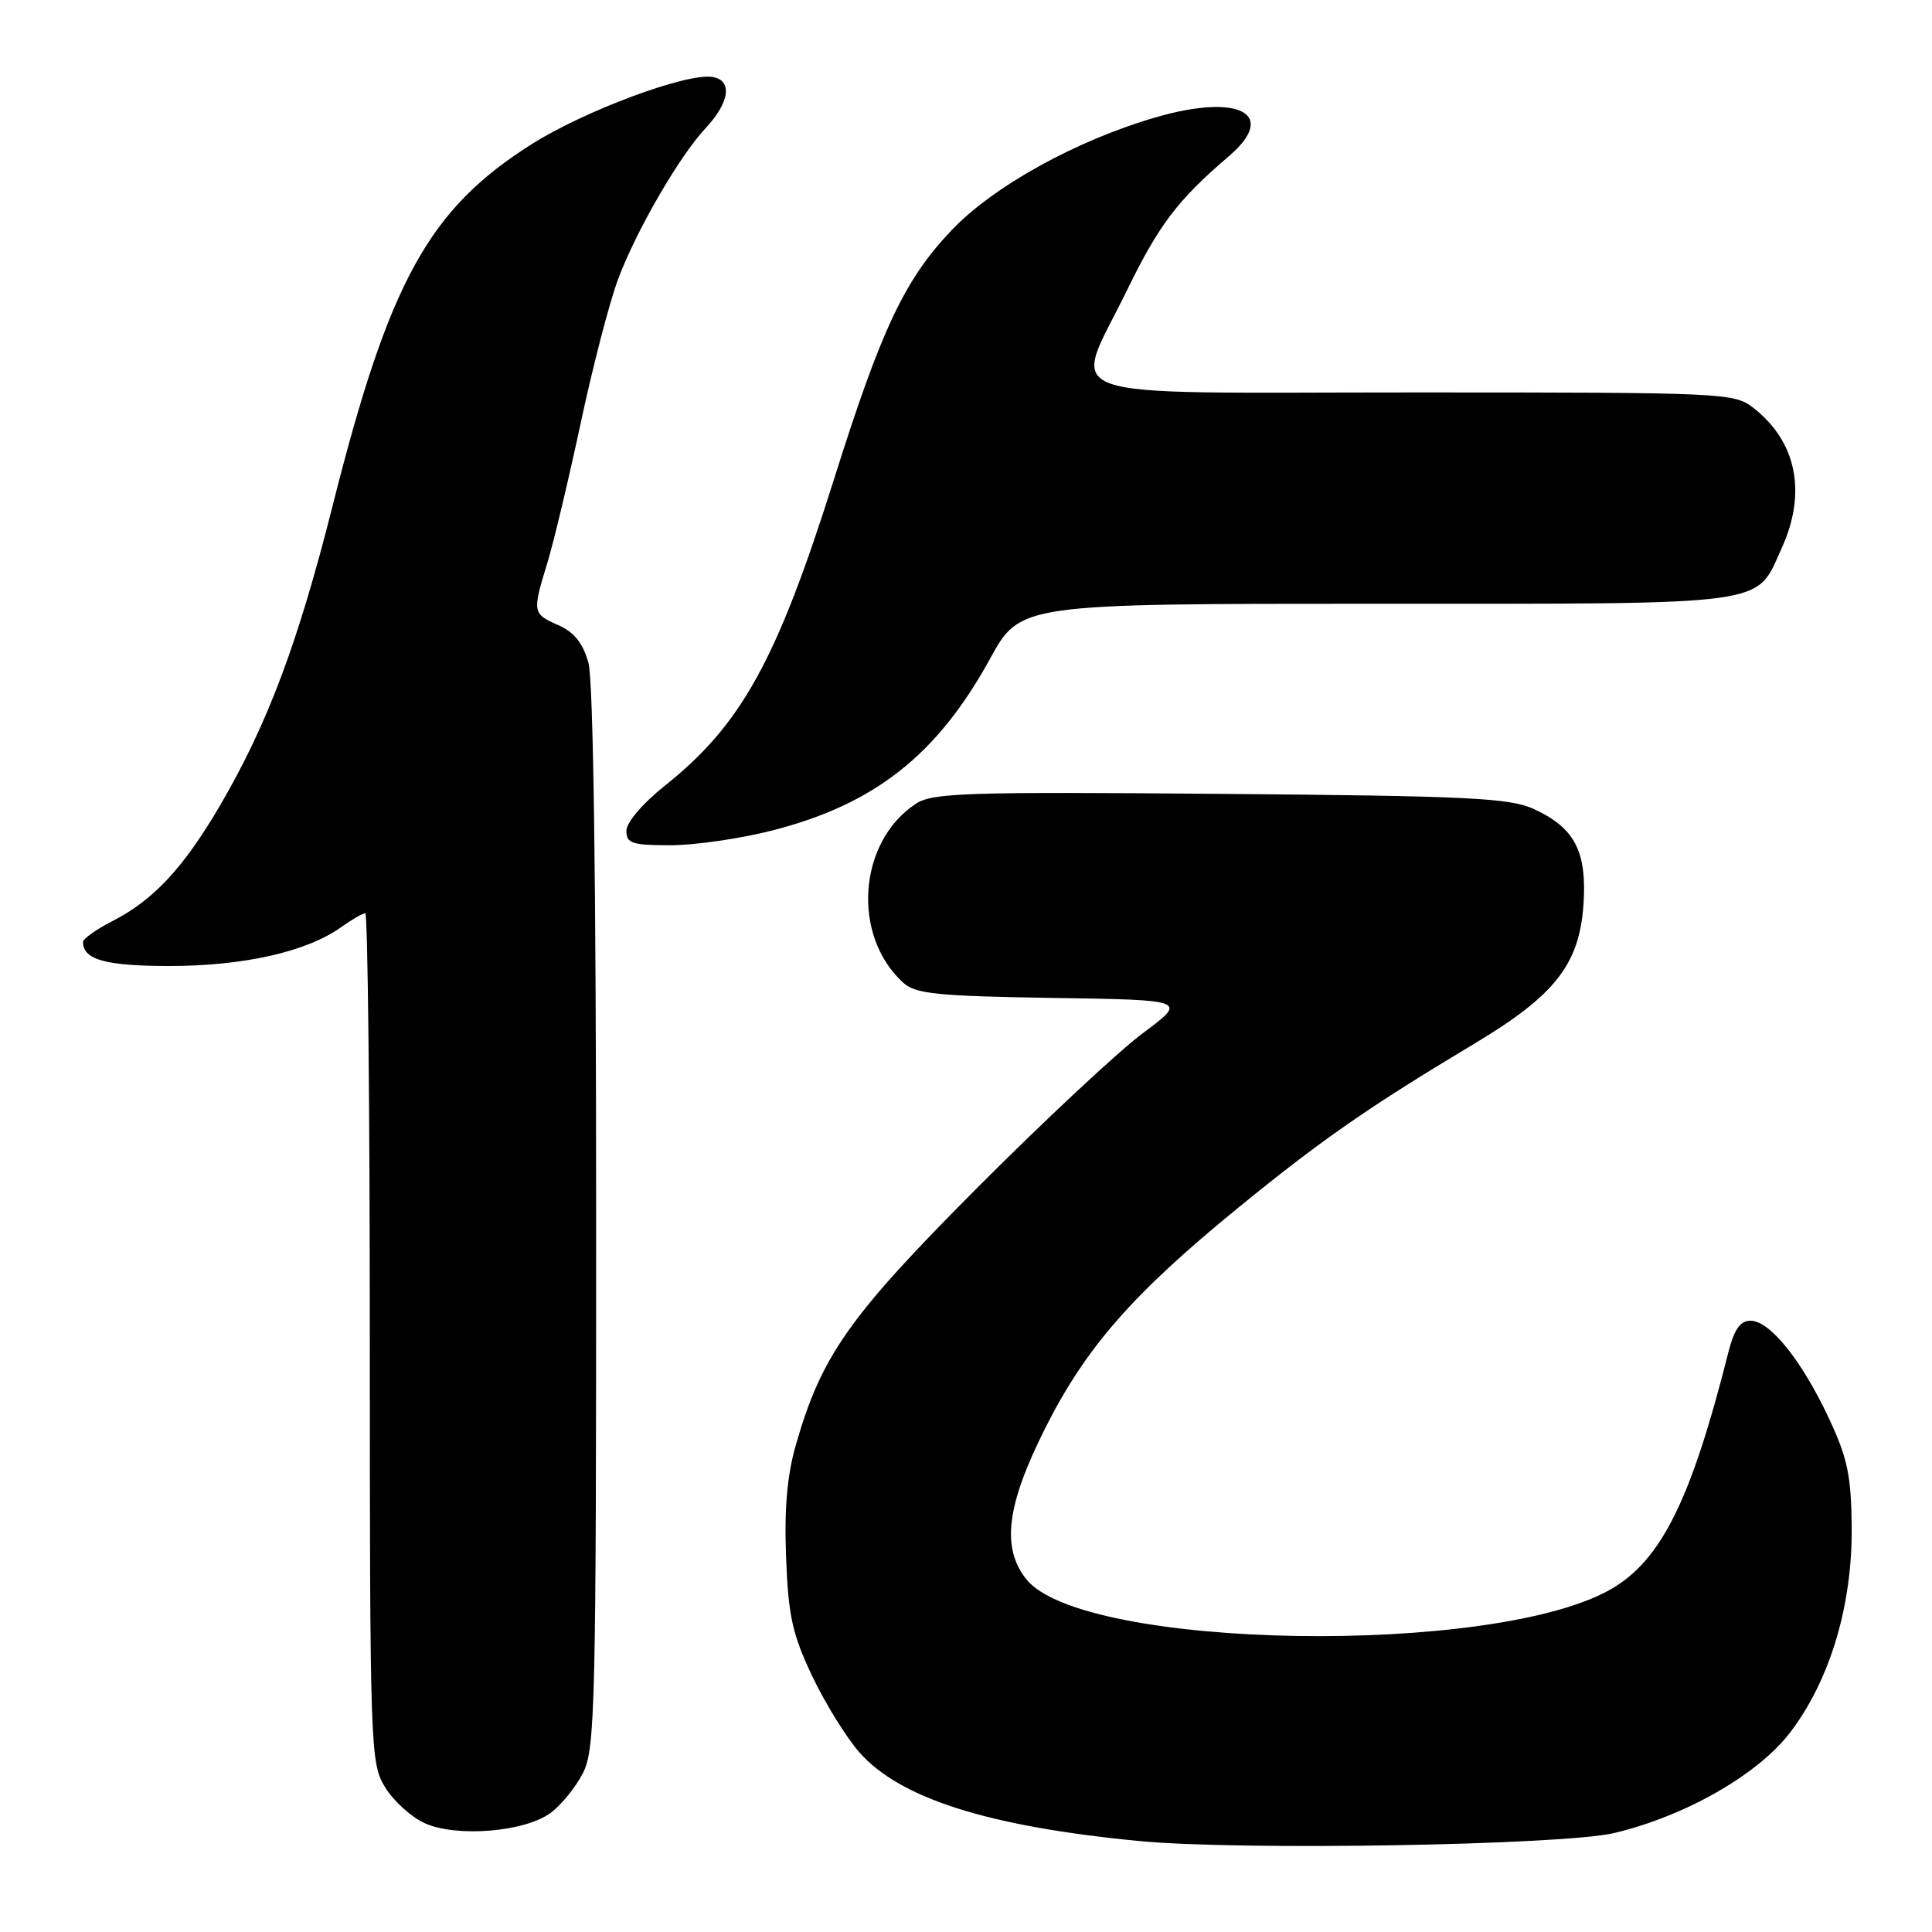 <?xml version="1.0" encoding="UTF-8" standalone="no"?>
<!DOCTYPE svg PUBLIC "-//W3C//DTD SVG 1.1//EN" "http://www.w3.org/Graphics/SVG/1.1/DTD/svg11.dtd" >
<svg xmlns="http://www.w3.org/2000/svg" xmlns:xlink="http://www.w3.org/1999/xlink" version="1.1" viewBox="0 0 256 256">
 <g >
 <path fill="currentColor"
d=" M 213.92 242.88 C 223.40 240.61 232.99 235.11 237.25 229.50 C 242.50 222.58 245.45 212.70 245.36 202.35 C 245.29 195.49 244.81 193.19 242.30 187.85 C 238.72 180.23 234.51 175.00 231.95 175.00 C 230.58 175.00 229.79 176.14 229.00 179.25 C 224.11 198.66 220.16 206.65 213.57 210.51 C 198.17 219.53 143.35 218.62 135.96 209.22 C 132.68 205.05 133.38 199.45 138.44 189.35 C 143.86 178.56 150.03 171.49 164.12 159.99 C 175.10 151.03 181.34 146.69 195.43 138.25 C 206.00 131.92 209.24 127.80 209.81 119.99 C 210.32 112.84 208.68 109.67 203.17 107.17 C 200.00 105.73 194.38 105.46 161.67 105.19 C 128.15 104.91 123.57 105.05 121.38 106.49 C 113.69 111.52 112.81 123.99 119.70 130.23 C 121.33 131.70 124.21 131.99 139.48 132.23 C 157.35 132.50 157.35 132.50 151.42 136.91 C 148.17 139.33 138.29 148.56 129.47 157.41 C 112.53 174.42 108.89 179.57 105.49 191.33 C 104.30 195.46 103.91 199.83 104.16 206.33 C 104.45 214.08 104.98 216.51 107.60 222.05 C 109.31 225.65 112.12 230.20 113.85 232.17 C 119.23 238.31 130.98 242.03 151.00 243.95 C 164.31 245.23 207.15 244.50 213.92 242.88 Z  M 72.94 240.23 C 74.35 239.20 76.29 236.81 77.25 234.93 C 78.86 231.76 79.00 226.17 78.99 161.50 C 78.99 116.93 78.62 90.16 77.97 87.82 C 77.24 85.22 76.08 83.76 73.97 82.83 C 70.54 81.31 70.52 81.16 72.55 74.50 C 73.39 71.75 75.37 63.42 76.96 56.00 C 78.54 48.58 80.77 40.00 81.92 36.94 C 84.31 30.55 90.05 20.65 93.48 17.00 C 96.72 13.55 97.10 10.59 94.35 10.19 C 90.84 9.69 77.44 14.69 70.47 19.09 C 56.82 27.72 51.59 37.20 44.09 66.95 C 39.49 85.20 35.46 95.93 29.19 106.67 C 24.34 114.97 20.35 119.27 14.88 122.06 C 12.75 123.15 11.00 124.39 11.00 124.82 C 11.00 127.17 14.00 128.00 22.52 128.00 C 32.25 128.00 40.63 126.11 45.15 122.89 C 46.61 121.85 48.08 121.00 48.40 121.00 C 48.73 121.00 49.00 146.31 49.00 177.25 C 49.01 231.88 49.07 233.59 51.02 236.81 C 52.13 238.63 54.49 240.77 56.27 241.58 C 60.47 243.48 69.49 242.76 72.94 240.23 Z  M 102.34 110.04 C 115.90 106.57 124.18 100.04 131.18 87.30 C 135.18 80.00 135.18 80.00 182.37 80.00 C 235.27 80.00 232.56 80.37 236.09 72.62 C 239.42 65.29 238.07 58.56 232.39 54.09 C 229.79 52.05 228.81 52.00 187.37 52.00 C 138.09 52.00 142.05 53.41 149.35 38.43 C 153.59 29.74 156.06 26.49 162.84 20.69 C 169.37 15.10 164.25 12.34 153.23 15.52 C 142.64 18.58 131.57 24.70 126.02 30.58 C 119.84 37.11 116.78 43.60 110.51 63.50 C 102.92 87.56 98.24 96.03 88.07 104.13 C 85.15 106.46 83.00 108.98 83.00 110.09 C 83.00 111.75 83.75 112.00 88.84 112.00 C 92.05 112.00 98.13 111.12 102.34 110.04 Z "/>
</g>
</svg>